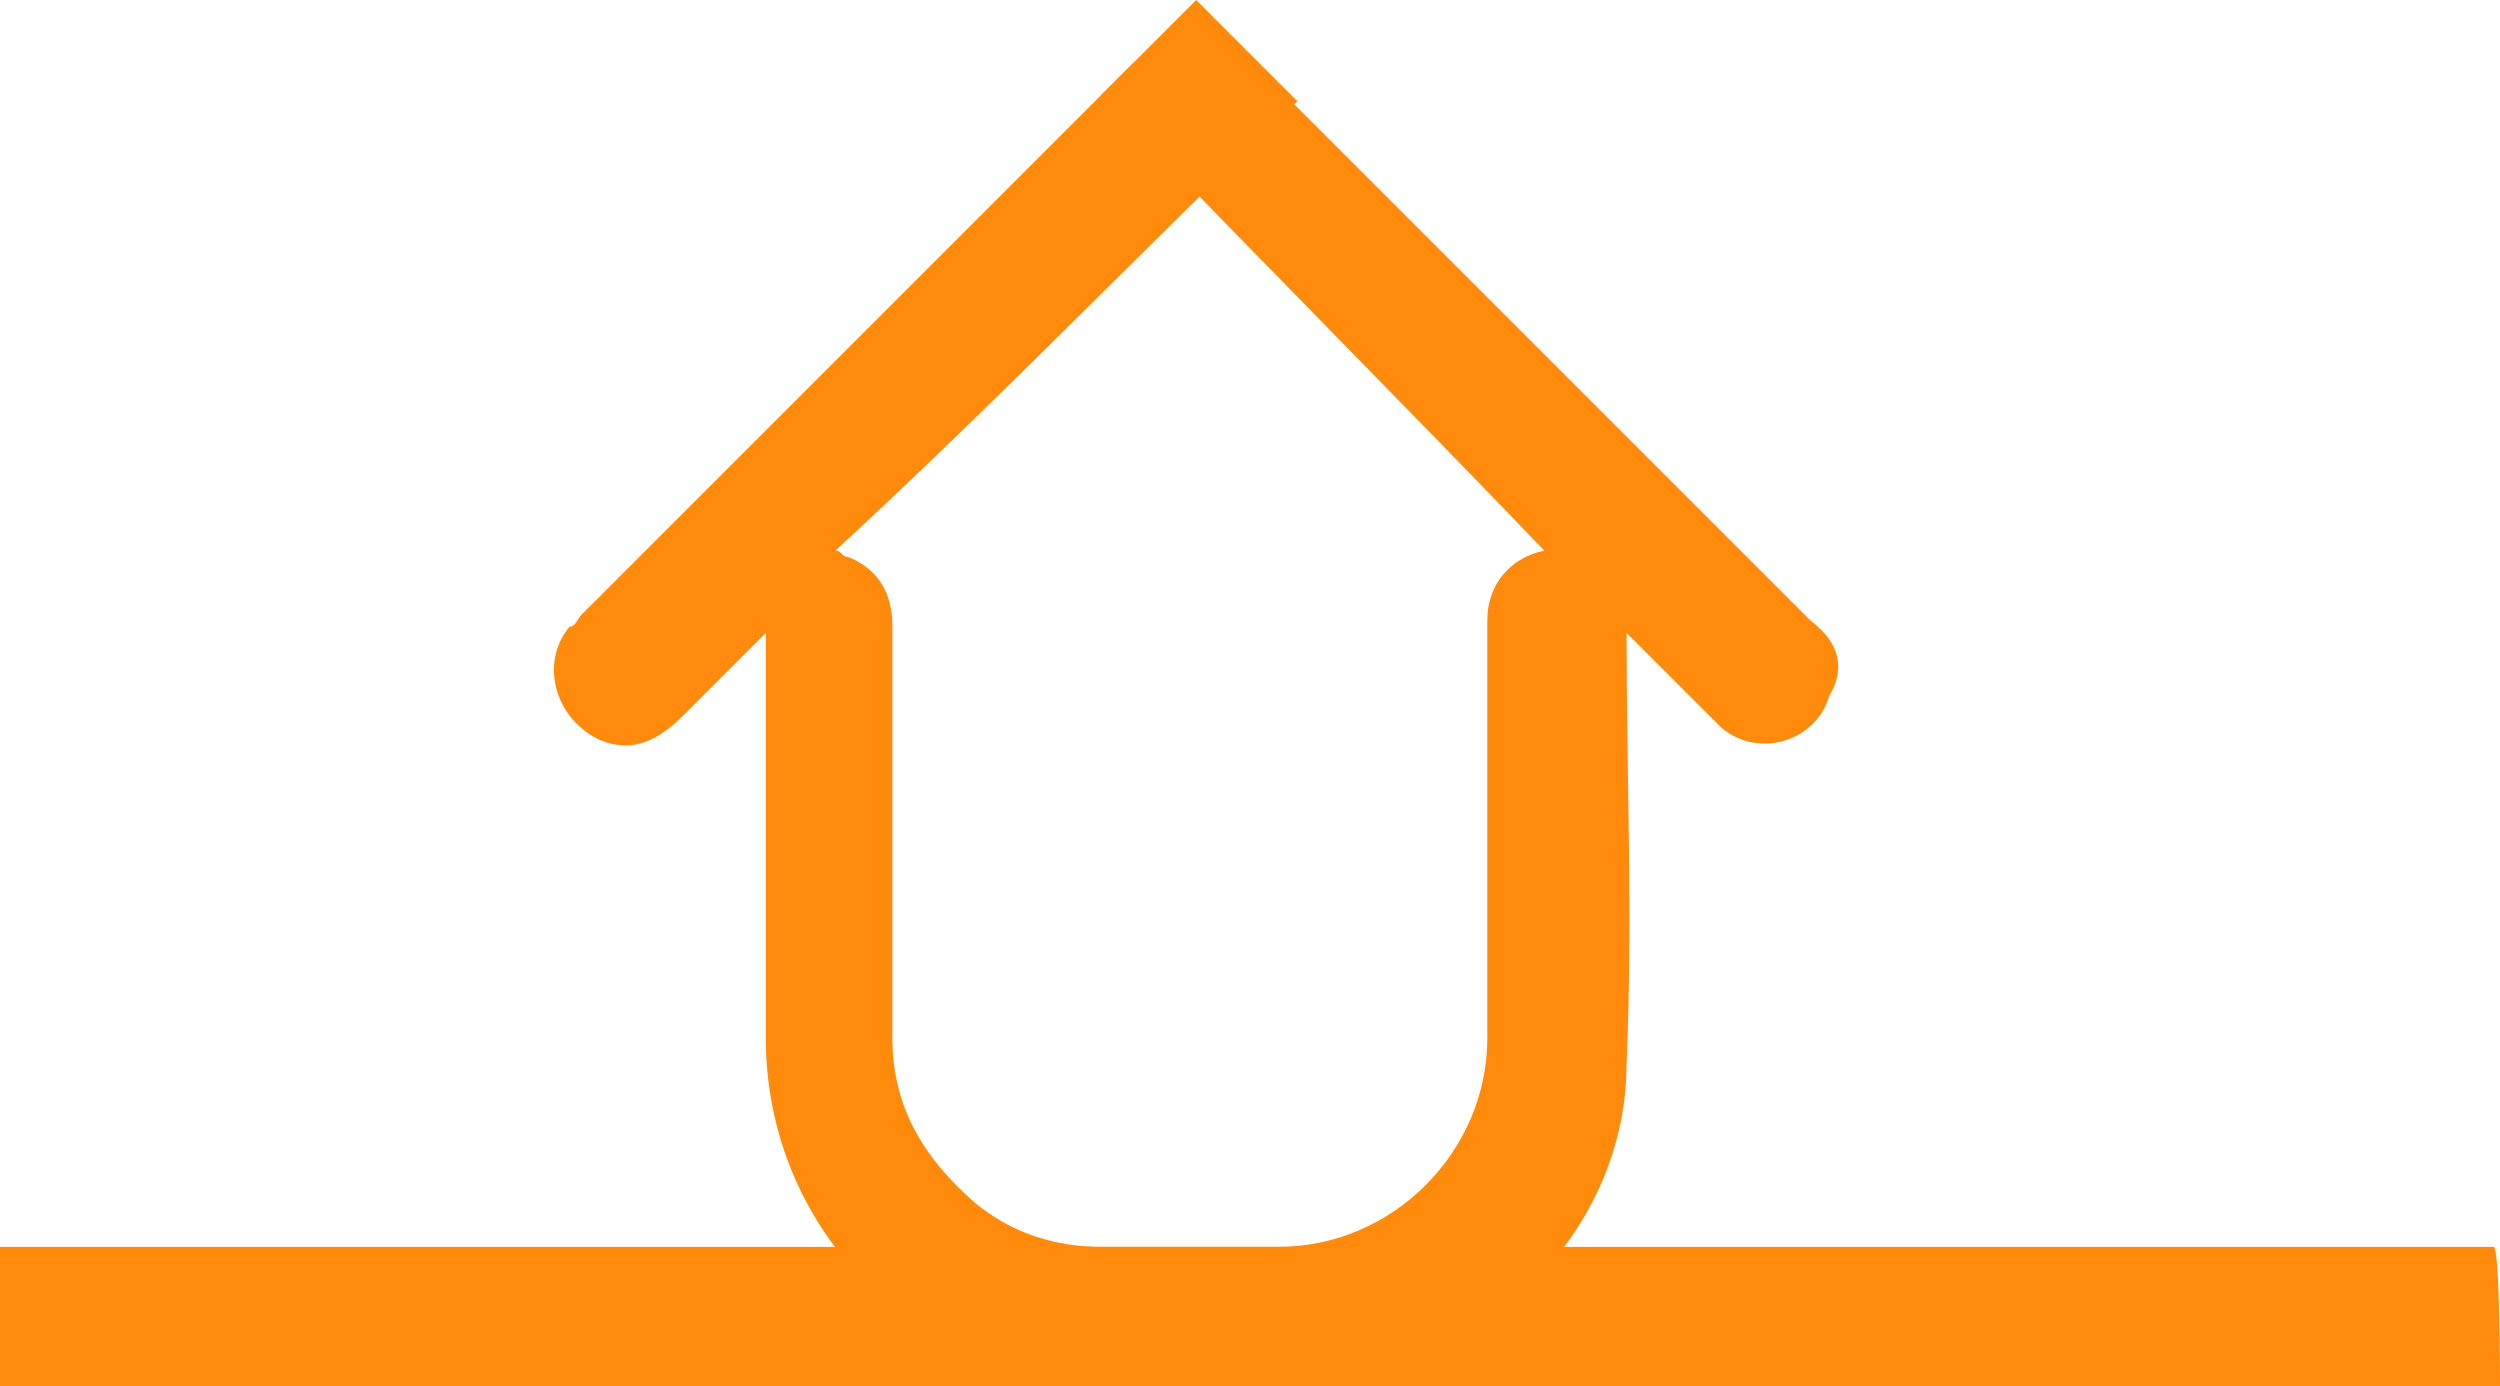 <?xml version="1.0" encoding="utf-8"?>
<!-- Generator: Adobe Illustrator 26.0.1, SVG Export Plug-In . SVG Version: 6.00 Build 0)  -->
<svg version="1.1" id="Layer_1" xmlns="http://www.w3.org/2000/svg" xmlns:xlink="http://www.w3.org/1999/xlink" x="0px" y="0px"
	 viewBox="0 0 39.5 21.9" style="enable-background:new 0 0 39.5 21.9;" xml:space="preserve">
<style type="text/css">
	.st0{stroke:#000000;stroke-width:2;stroke-miterlimit:10;}
	.st1{stroke:#000000;stroke-miterlimit:10;}
	.st2{fill:none;stroke:#FF0000;stroke-width:0.25;stroke-miterlimit:10;}
	.st3{fill:none;stroke:#4400FF;stroke-width:0.25;stroke-miterlimit:10;}
	.st4{fill:#FF8A0B;}
	.st5{fill:#FF8A0B;stroke:#FF8A0B;stroke-width:2;stroke-miterlimit:10;}
	.st6{fill:none;stroke:#9B9797;stroke-width:0.25;stroke-miterlimit:10;}
	.st7{opacity:0.54;}
	.st8{fill:#0540F2;}
	.st9{fill:none;stroke:#0540F2;stroke-miterlimit:10;}
	.st10{fill:none;stroke:#FF8A0B;stroke-miterlimit:10;}
	.st11{fill:none;stroke:#000000;stroke-miterlimit:10;}
	.st12{fill:#EA7A0A;}
	.st13{fill:#1C5CF9;}
	.st14{fill:#FFFFFF;}
	.st15{clip-path:url(#SVGID_00000065041036375371791210000018420774095736213898_);}
	.st16{fill:none;stroke:#FF8A0B;stroke-width:0.25;stroke-miterlimit:10;}
	.st17{fill:#FF7F00;}
</style>
<g>
	<g>
		<path class="st4" d="M28.6,9.8c-3.3-3.3-6.4-6.4-9.7-9.7c-0.1,0.1-0.2,0.2-0.2,0.2c0,0-0.1,0.1-0.1,0.1c-0.2,0.2-0.4,0.4-0.7,0.6
			c0,0-0.1,0.1-0.1,0.1c-0.1,0.1-0.3,0.3-0.4,0.4C19.8,4,22,6.2,24.4,8.7c-0.5,0.1-0.9,0.5-0.9,1.1c0,2.2,0,4.4,0,6.6
			c0,1.8-1.5,3.3-3.3,3.3c-4.4,0-15.6,0-20,0c-0.1,0-0.1,0-0.2,0c0,0.7,0,1.5,0,2.2c0.1,0,0.2,0,0.3,0c2.2,0,11.2,0,13.4,0
			c1.1,0,2.2,0,3.3,0c1.1,0,2.2,0,3.3,0c2.9,0,5.4-2.3,5.4-5.1c0.1-2.3,0-4.5,0-6.8c0.4,0.4,0.8,0.8,1.2,1.2
			c0.1,0.1,0.2,0.2,0.3,0.3c0.6,0.5,1.5,0.2,1.7-0.5C29.2,10.5,29,10.1,28.6,9.8z"/>
	</g>
	<g>
		<path class="st4" d="M39.4,19.7c-4.4,0-17.5,0-22,0c-0.7,0-1.4-0.2-2-0.7c-0.8-0.7-1.3-1.5-1.3-2.6c0-2.2,0-4.4,0-6.5
			c0-0.5-0.2-0.9-0.7-1.1c-0.1,0-0.1-0.1-0.2-0.1C15.8,6.3,18,4,20.5,1.6c-0.5-0.5-1-1-1.6-1.6c-3.3,3.3-6.4,6.4-9.7,9.7
			C9.1,9.8,9.1,9.9,9,9.9c-0.5,0.6-0.2,1.5,0.5,1.8c0.5,0.2,0.9,0,1.3-0.4c0.4-0.4,0.8-0.8,1.3-1.3c0,2.1,0,4.2,0,6.4
			c0,3.1,2.5,5.5,5.5,5.5c2.2,0,4.4,0,6.6,0c1.1,0,2.2,0,3.3,0c1.1,0,10.9,0,12,0C39.5,21.9,39.5,19.7,39.4,19.7z"/>
	</g>
</g>
</svg>
